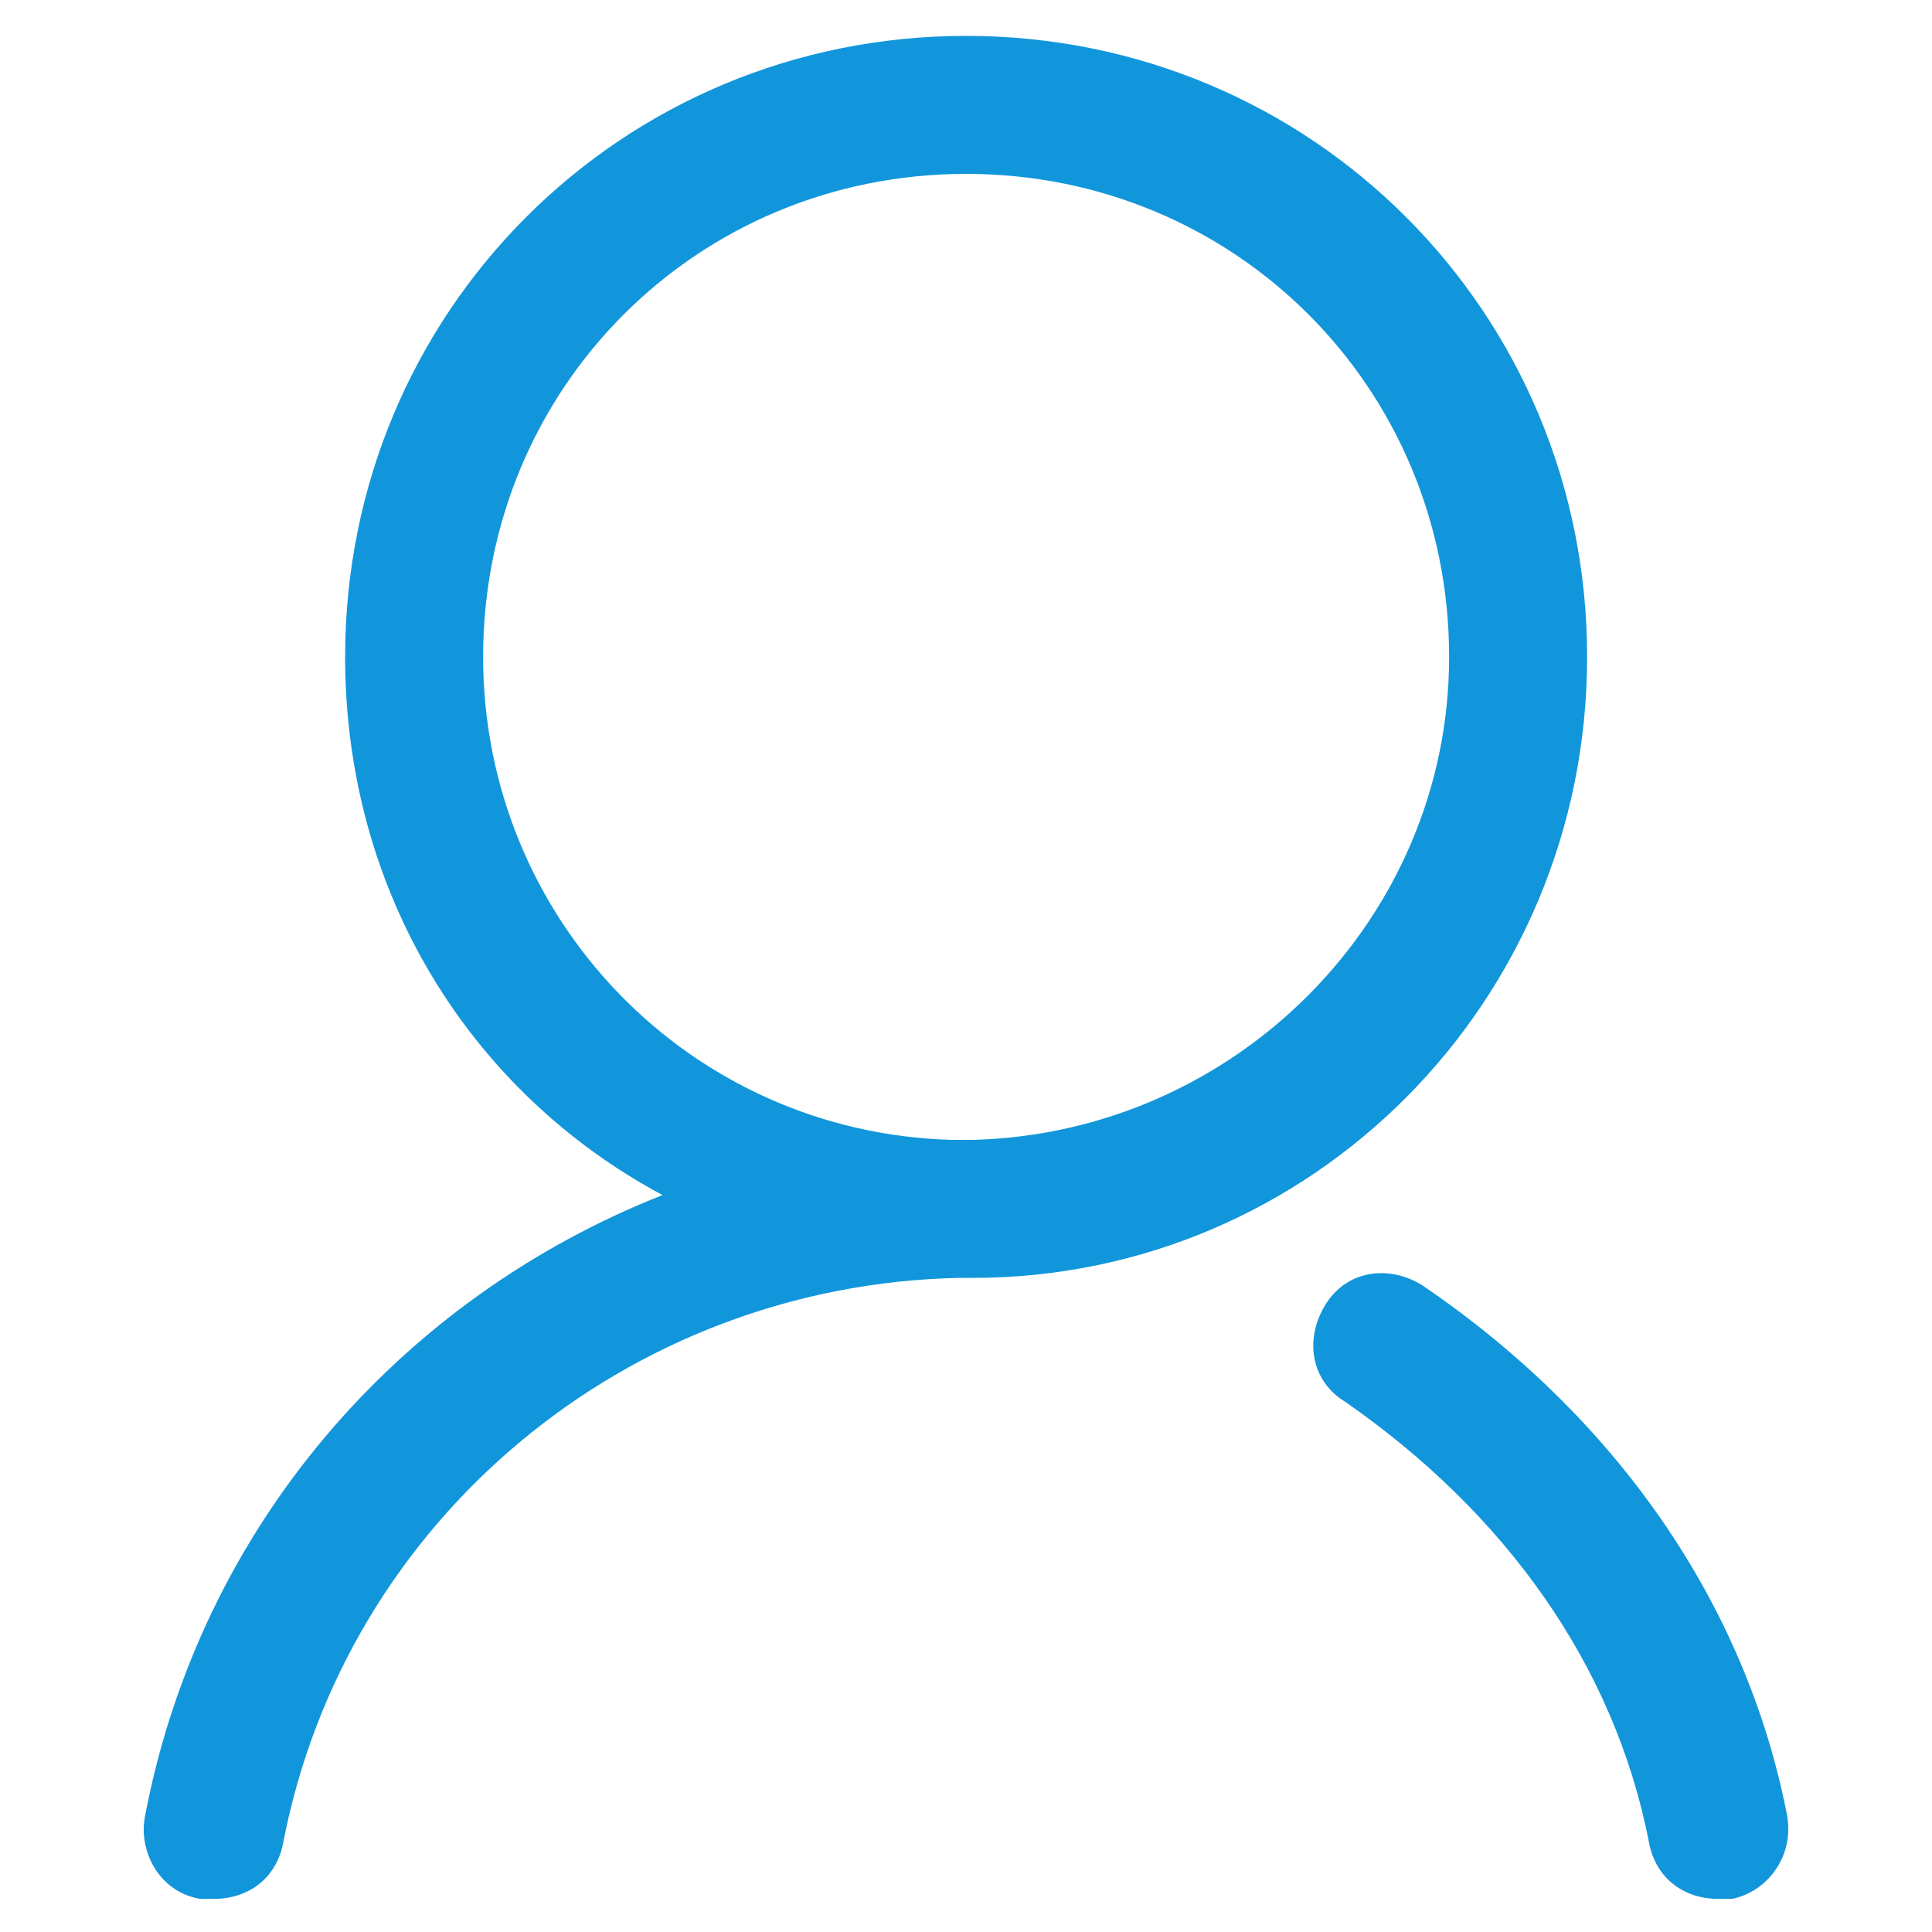 <?xml version="1.0" standalone="no"?><!DOCTYPE svg PUBLIC "-//W3C//DTD SVG 1.1//EN" "http://www.w3.org/Graphics/SVG/1.1/DTD/svg11.dtd"><svg t="1577082061978" class="icon" viewBox="0 0 1024 1024" version="1.1" xmlns="http://www.w3.org/2000/svg" p-id="1289" xmlns:xlink="http://www.w3.org/1999/xlink" width="200" height="200"><defs><style type="text/css"></style></defs><path d="M841.207 348.16c0-182.857-146.286-329.143-329.143-329.143s-329.143 146.286-329.143 329.143c0 124.343 65.829 230.4 168.229 285.257-138.971 54.857-245.029 175.543-274.286 329.143-3.657 18.286 7.314 40.229 29.257 43.886h7.314c18.286 0 32.914-10.971 36.571-29.257 32.914-171.886 182.857-296.229 358.4-299.886h7.314c179.2 0 325.486-146.286 325.486-329.143z m-585.143 0c0-142.629 113.371-256 256-256s256 113.371 256 256c0 138.971-113.371 252.343-252.343 256h-10.971c-138.971-3.657-248.686-117.029-248.686-256z m497.371 332.8c-18.286-10.971-40.229-7.314-51.2 10.971s-7.314 40.229 10.971 51.2c84.114 58.514 142.629 138.971 160.914 234.057 3.657 18.286 18.286 29.257 36.571 29.257h7.314c18.286-3.657 32.914-21.943 29.257-43.886-21.943-113.371-91.429-212.114-193.829-281.6z" fill="#1296db" p-id="1290"></path></svg>